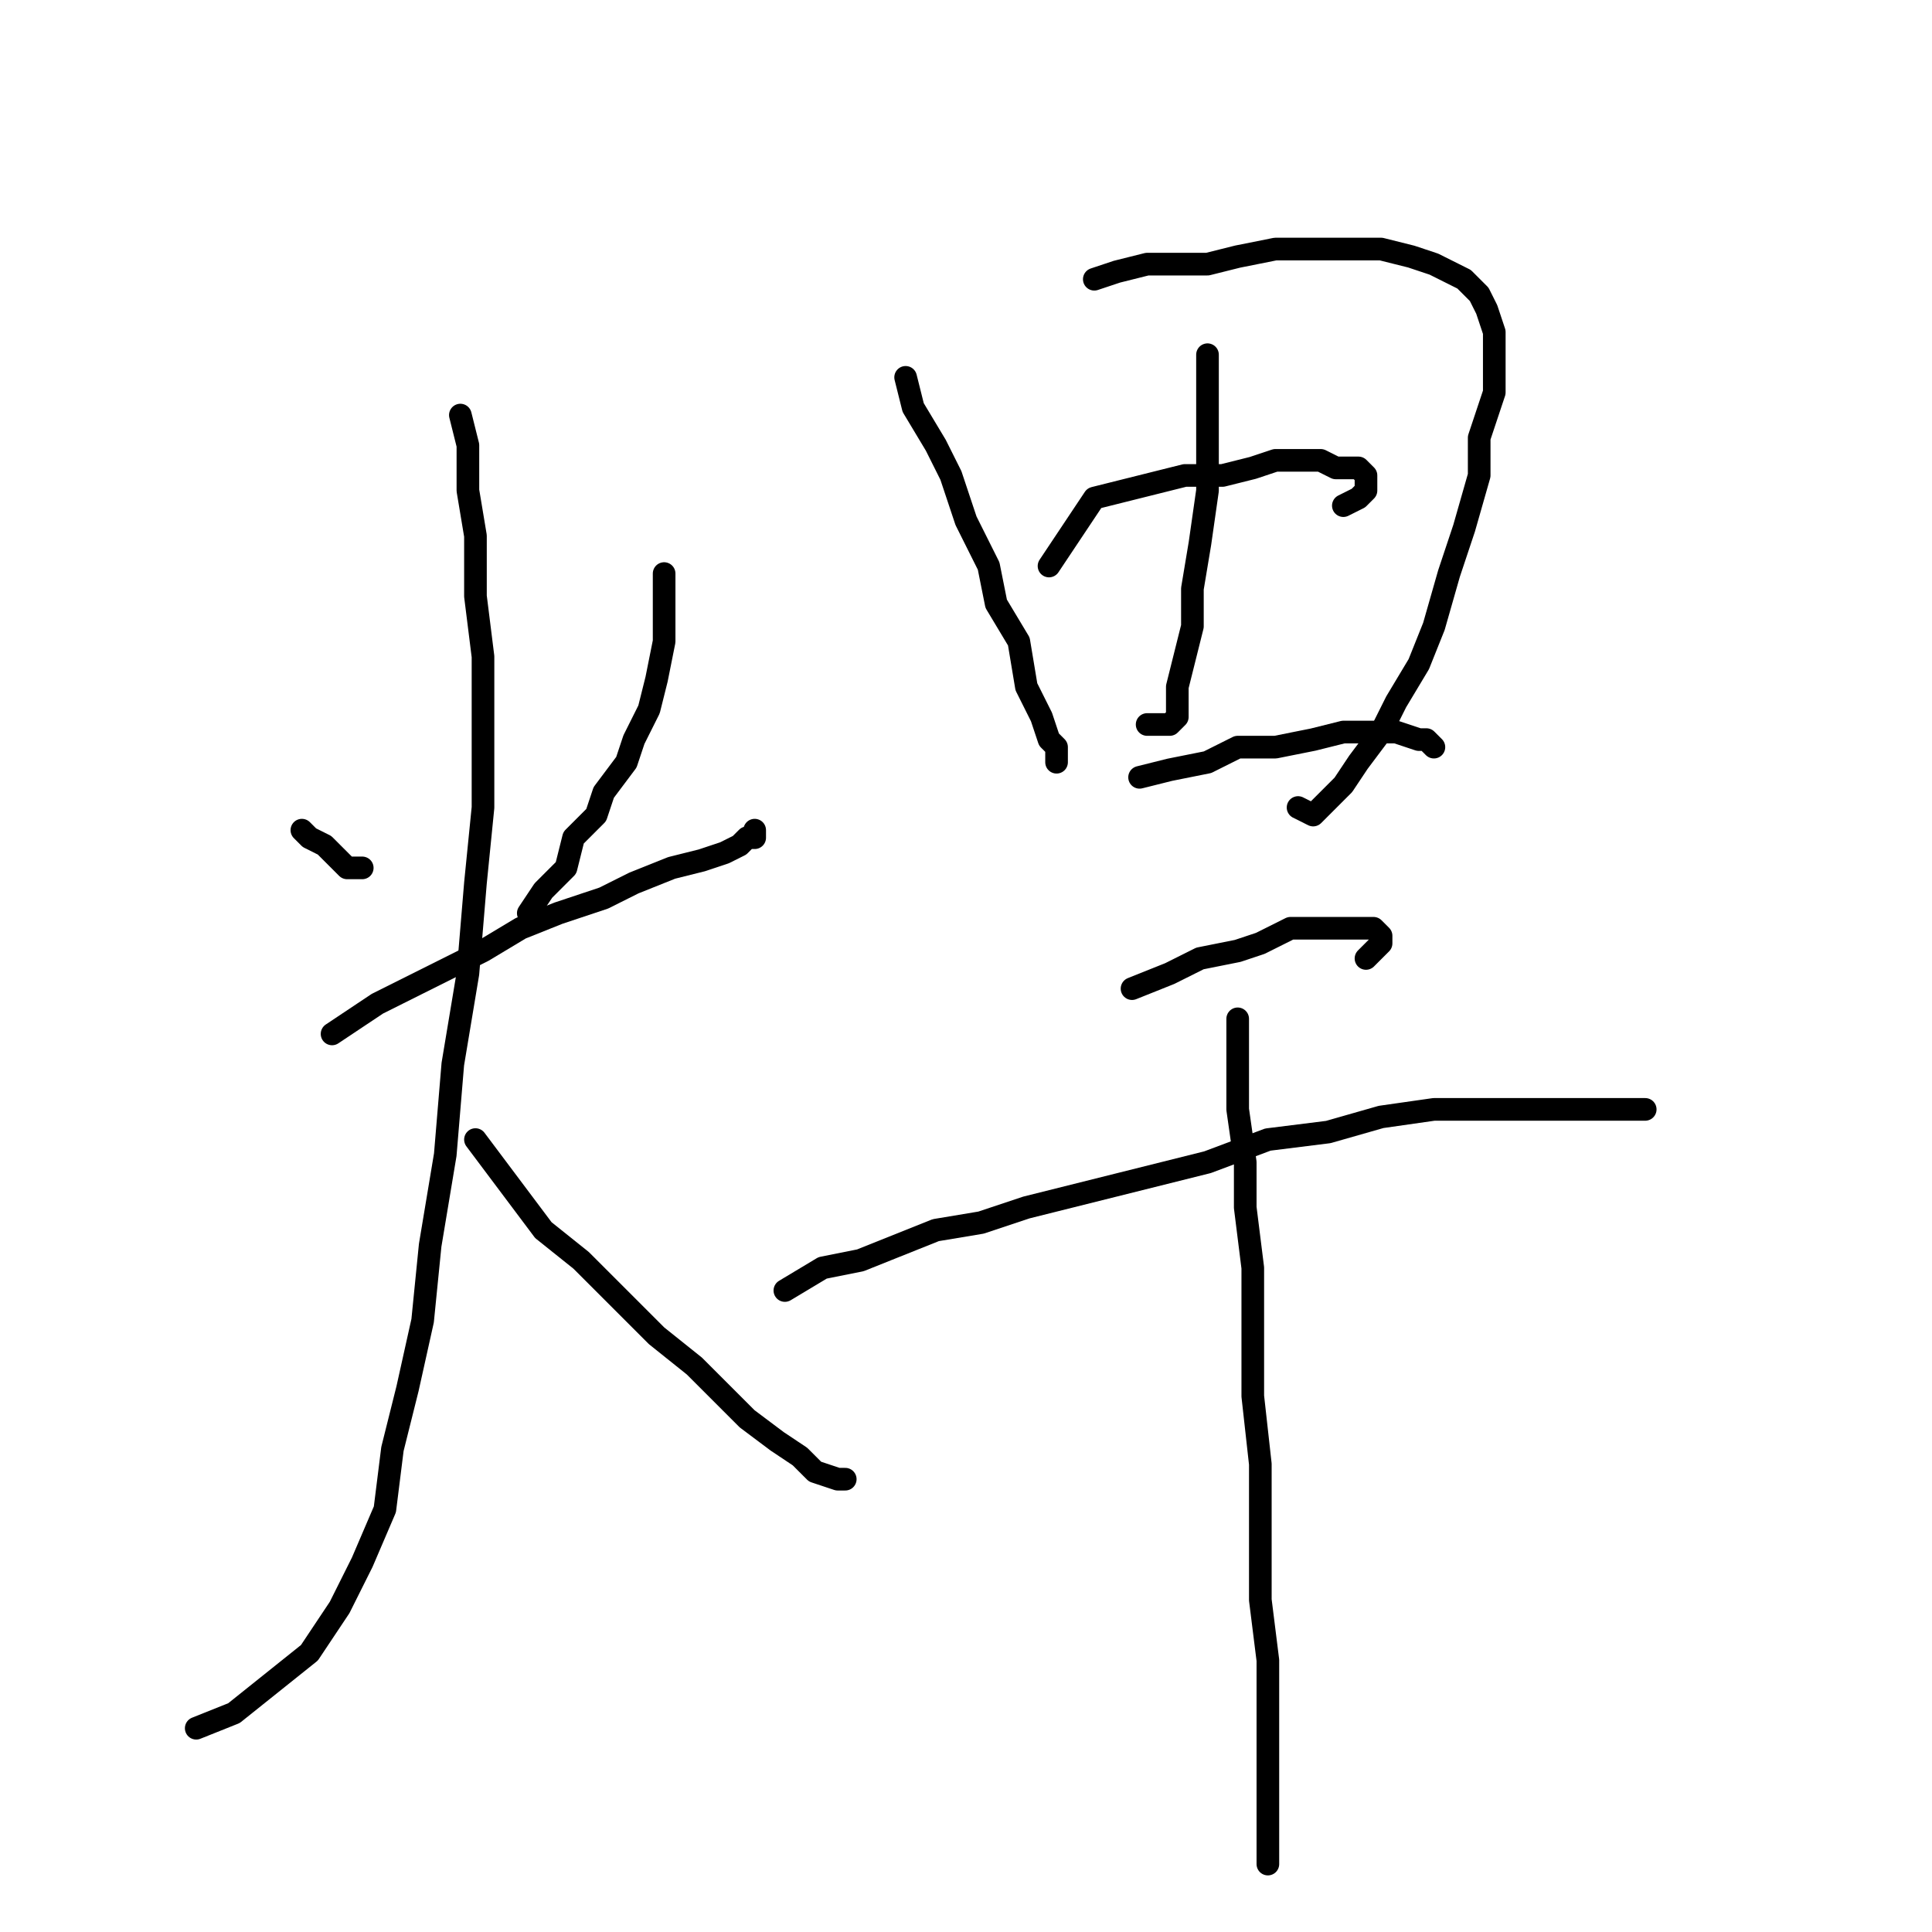 <?xml version="1.0" standalone="no"?>
    <svg width="256" height="256" xmlns="http://www.w3.org/2000/svg" version="1.1">
    <polyline stroke="black" stroke-width="3" stroke-linecap="round" fill="transparent" stroke-linejoin="round" points="40 110 41 111 43 112 44 113 45 114 46 115 47 115 48 115 48 115 48 115 " />
        <polyline stroke="black" stroke-width="3" stroke-linecap="round" fill="transparent" stroke-linejoin="round" points="88 76 88 81 88 85 87 90 86 94 84 98 83 101 80 105 79 108 76 111 75 115 72 118 70 121 70 121 " />
        <polyline stroke="black" stroke-width="3" stroke-linecap="round" fill="transparent" stroke-linejoin="round" points="44 137 47 135 50 133 54 131 64 126 69 123 74 121 80 119 84 117 89 115 93 114 96 113 98 112 99 111 100 111 100 110 100 110 " />
        <polyline stroke="black" stroke-width="3" stroke-linecap="round" fill="transparent" stroke-linejoin="round" points="61 55 62 59 62 65 63 71 63 79 64 87 64 96 64 107 63 117 62 129 60 141 59 153 57 165 56 175 54 184 52 192 51 200 48 207 45 213 41 219 36 223 31 227 26 229 26 229 " />
        <polyline stroke="black" stroke-width="3" stroke-linecap="round" fill="transparent" stroke-linejoin="round" points="63 151 66 155 69 159 72 163 77 167 82 172 87 177 92 181 96 185 99 188 103 191 106 193 108 195 111 196 112 196 112 196 " />
        <polyline stroke="black" stroke-width="3" stroke-linecap="round" fill="transparent" stroke-linejoin="round" points="120 50 121 54 124 59 126 63 128 69 131 75 132 80 135 85 136 91 138 95 139 98 140 99 140 101 140 100 140 100 " />
        <polyline stroke="black" stroke-width="3" stroke-linecap="round" fill="transparent" stroke-linejoin="round" points="145 37 148 36 152 35 156 35 160 35 164 34 169 33 174 33 179 33 183 33 187 34 190 35 192 36 194 37 196 39 197 41 198 44 198 47 198 52 196 58 196 63 194 70 192 76 190 83 188 88 185 93 183 97 180 101 178 104 176 106 175 107 174 108 172 107 172 107 " />
        <polyline stroke="black" stroke-width="3" stroke-linecap="round" fill="transparent" stroke-linejoin="round" points="160 47 160 52 160 59 160 65 159 72 158 78 158 83 157 87 156 91 156 94 156 95 155 96 154 96 152 96 152 96 " />
        <polyline stroke="black" stroke-width="3" stroke-linecap="round" fill="transparent" stroke-linejoin="round" points="139 75 145 66 149 65 153 64 157 63 162 63 166 62 169 61 172 61 175 61 177 62 180 62 181 63 181 63 181 65 180 66 178 67 178 67 " />
        <polyline stroke="black" stroke-width="3" stroke-linecap="round" fill="transparent" stroke-linejoin="round" points="151 103 155 102 160 101 164 99 169 99 174 98 178 97 182 97 185 97 188 98 189 98 190 99 190 99 " />
        <polyline stroke="black" stroke-width="3" stroke-linecap="round" fill="transparent" stroke-linejoin="round" points="150 131 155 129 159 127 164 126 167 125 171 123 174 123 177 123 180 123 182 123 183 124 183 125 181 127 181 127 " />
        <polyline stroke="black" stroke-width="3" stroke-linecap="round" fill="transparent" stroke-linejoin="round" points="104 171 109 168 114 167 119 165 124 163 130 162 136 160 144 158 152 156 160 154 168 151 176 150 183 148 190 147 197 147 203 147 208 147 213 147 216 147 218 147 218 147 " />
        <polyline stroke="black" stroke-width="3" stroke-linecap="round" fill="transparent" stroke-linejoin="round" points="164 135 164 138 164 143 164 147 165 154 165 160 166 168 166 176 166 185 167 194 167 203 167 212 168 220 168 227 168 234 168 239 168 243 168 247 168 247 " />
        </svg>